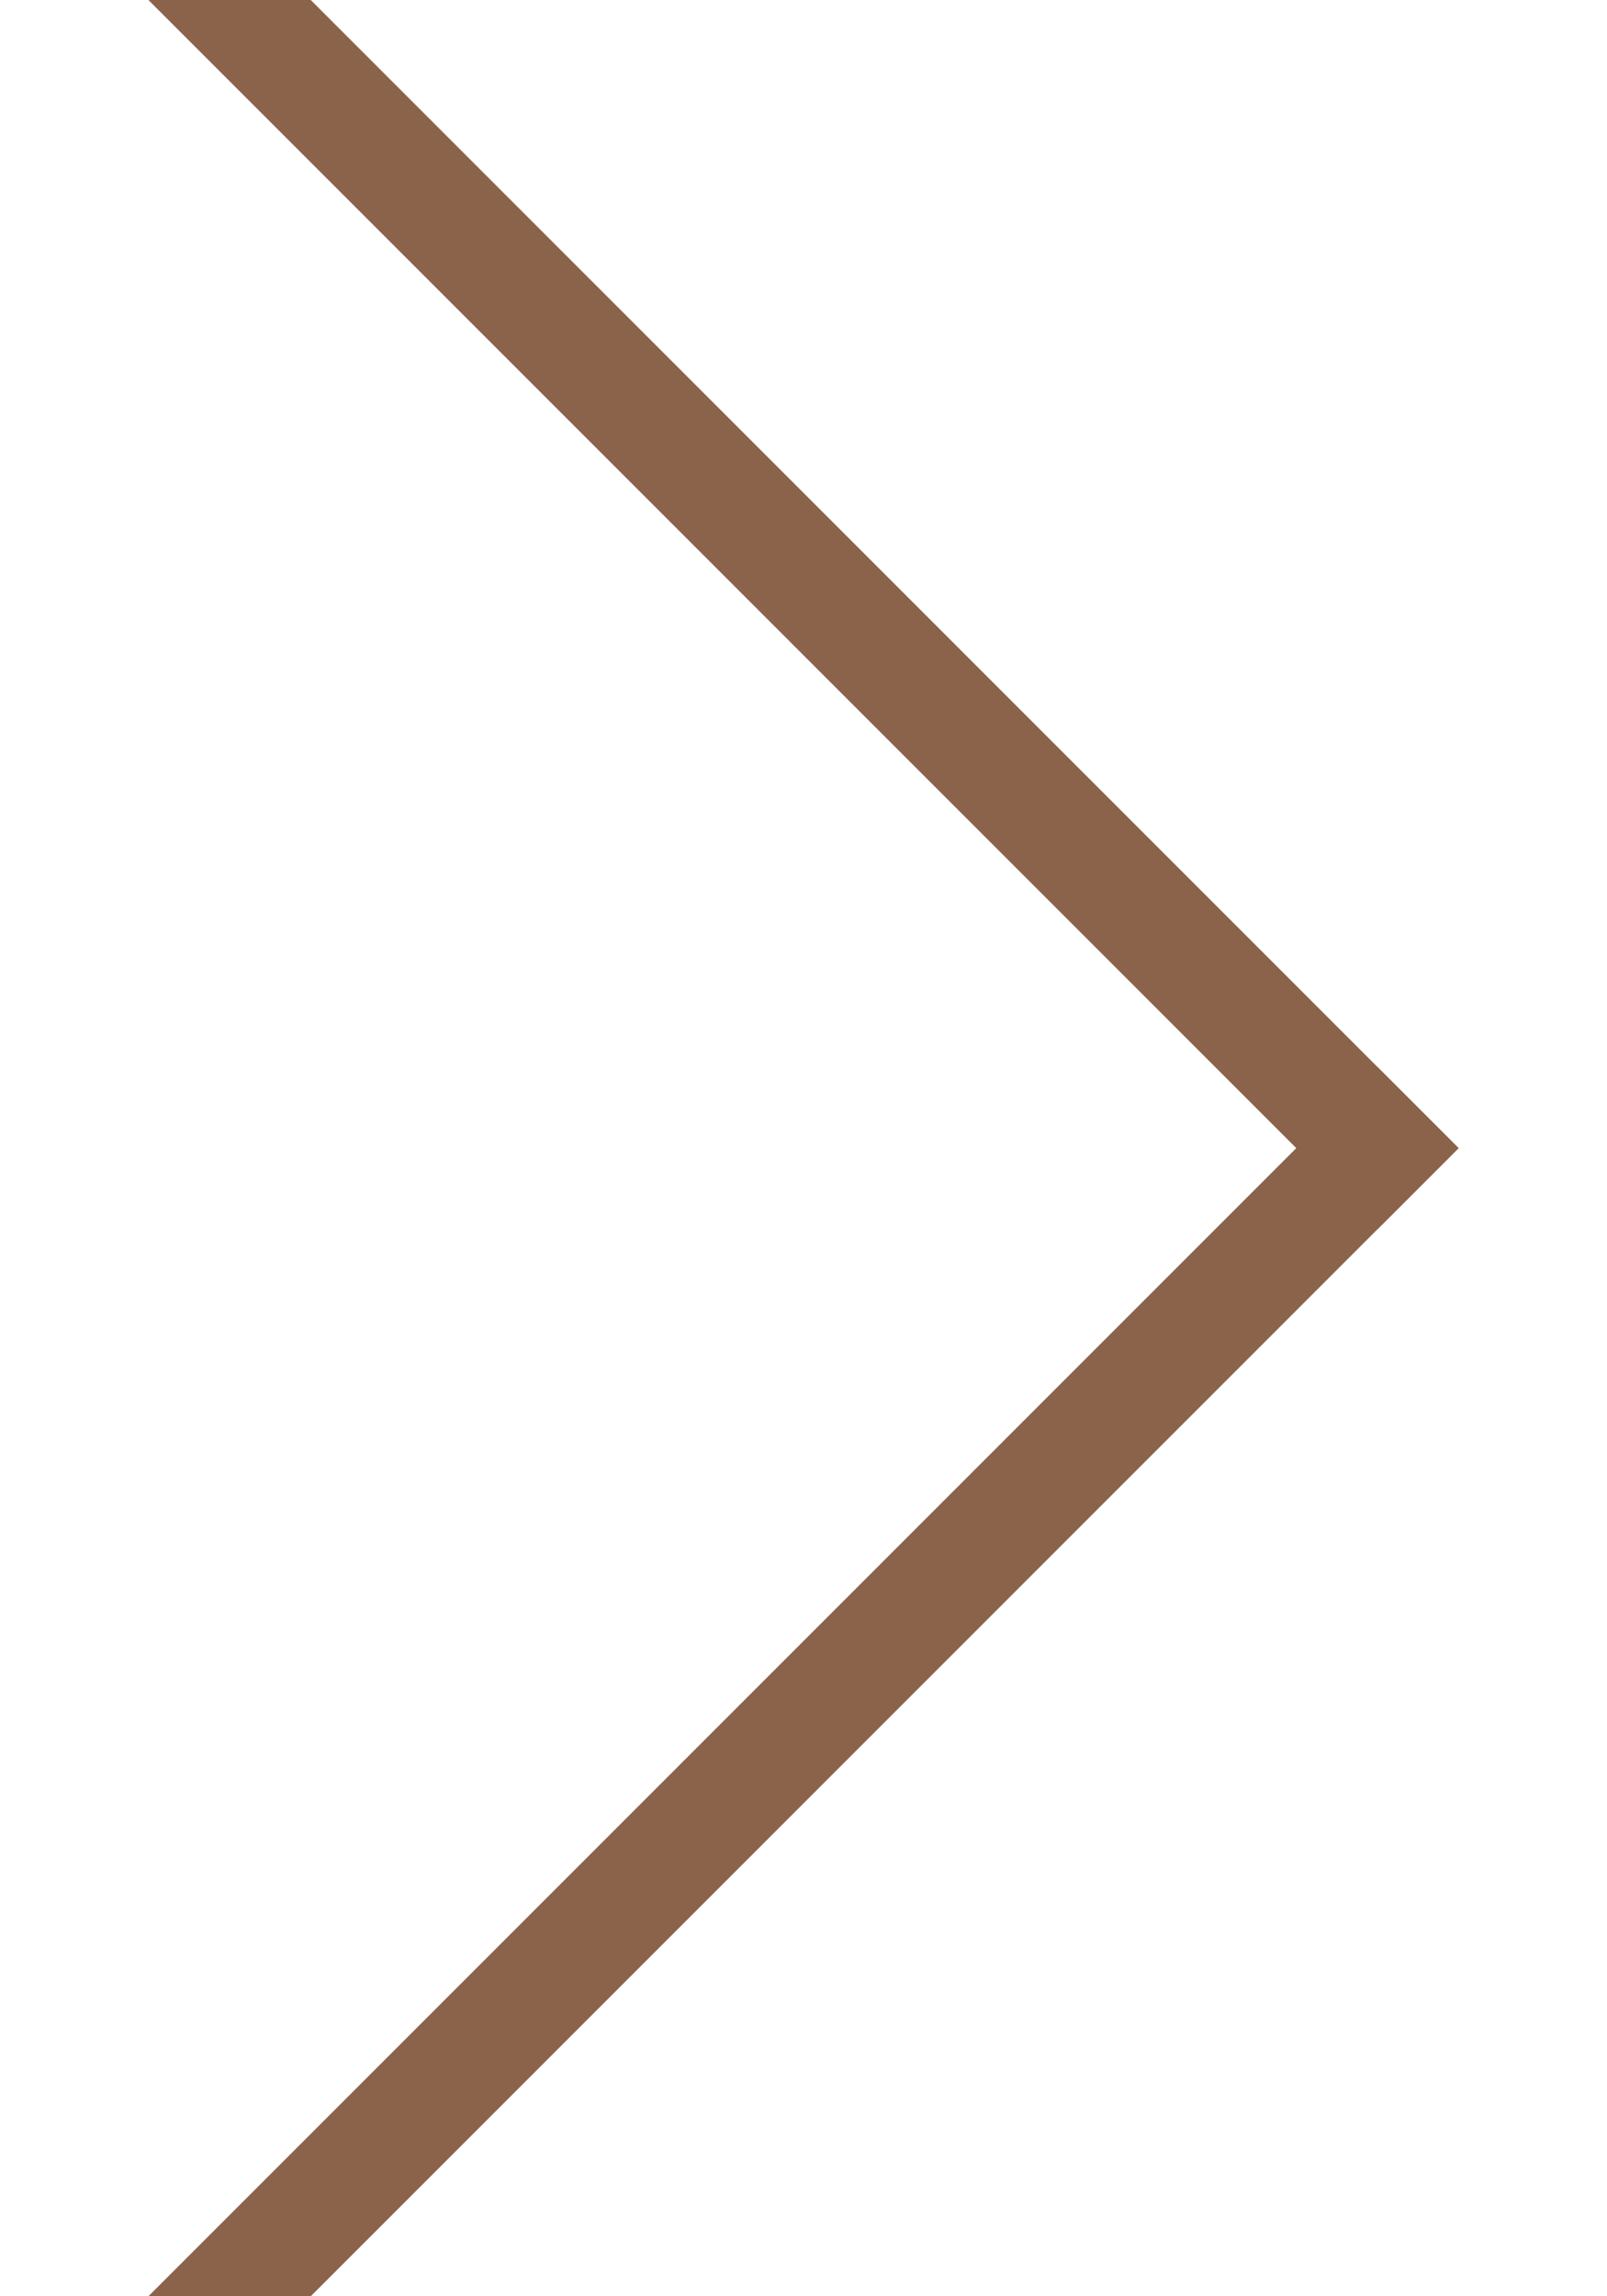 <?xml version="1.0" encoding="UTF-8"?>
<svg width="7px" height="10px" viewBox="0 0 7 10" version="1.1" xmlns="http://www.w3.org/2000/svg" xmlns:xlink="http://www.w3.org/1999/xlink">
    <!-- Generator: Sketch 42 (36781) - http://www.bohemiancoding.com/sketch -->
    <title>Group 7</title>
    <desc>Created with Sketch.</desc>
    <defs></defs>
    <g id="Page-1" stroke="none" stroke-width="1" fill="none" fill-rule="evenodd" stroke-linecap="square">
        <g id="NAVIGATION-SYSTEM" transform="translate(-1100, -178)" stroke="#8B634B" stroke-width="0.5">
            <g id="Group-6-Copy" transform="translate(949, 160)">
                <g id="Group-4">
                    <g id="Group-7" transform="translate(152, 18)">
                        <path d="M0,0 L5,5" id="Line"></path>
                        <path d="M0,10 L5,5" id="Line-Copy"></path>
                    </g>
                </g>
            </g>
        </g>
    </g>
</svg>